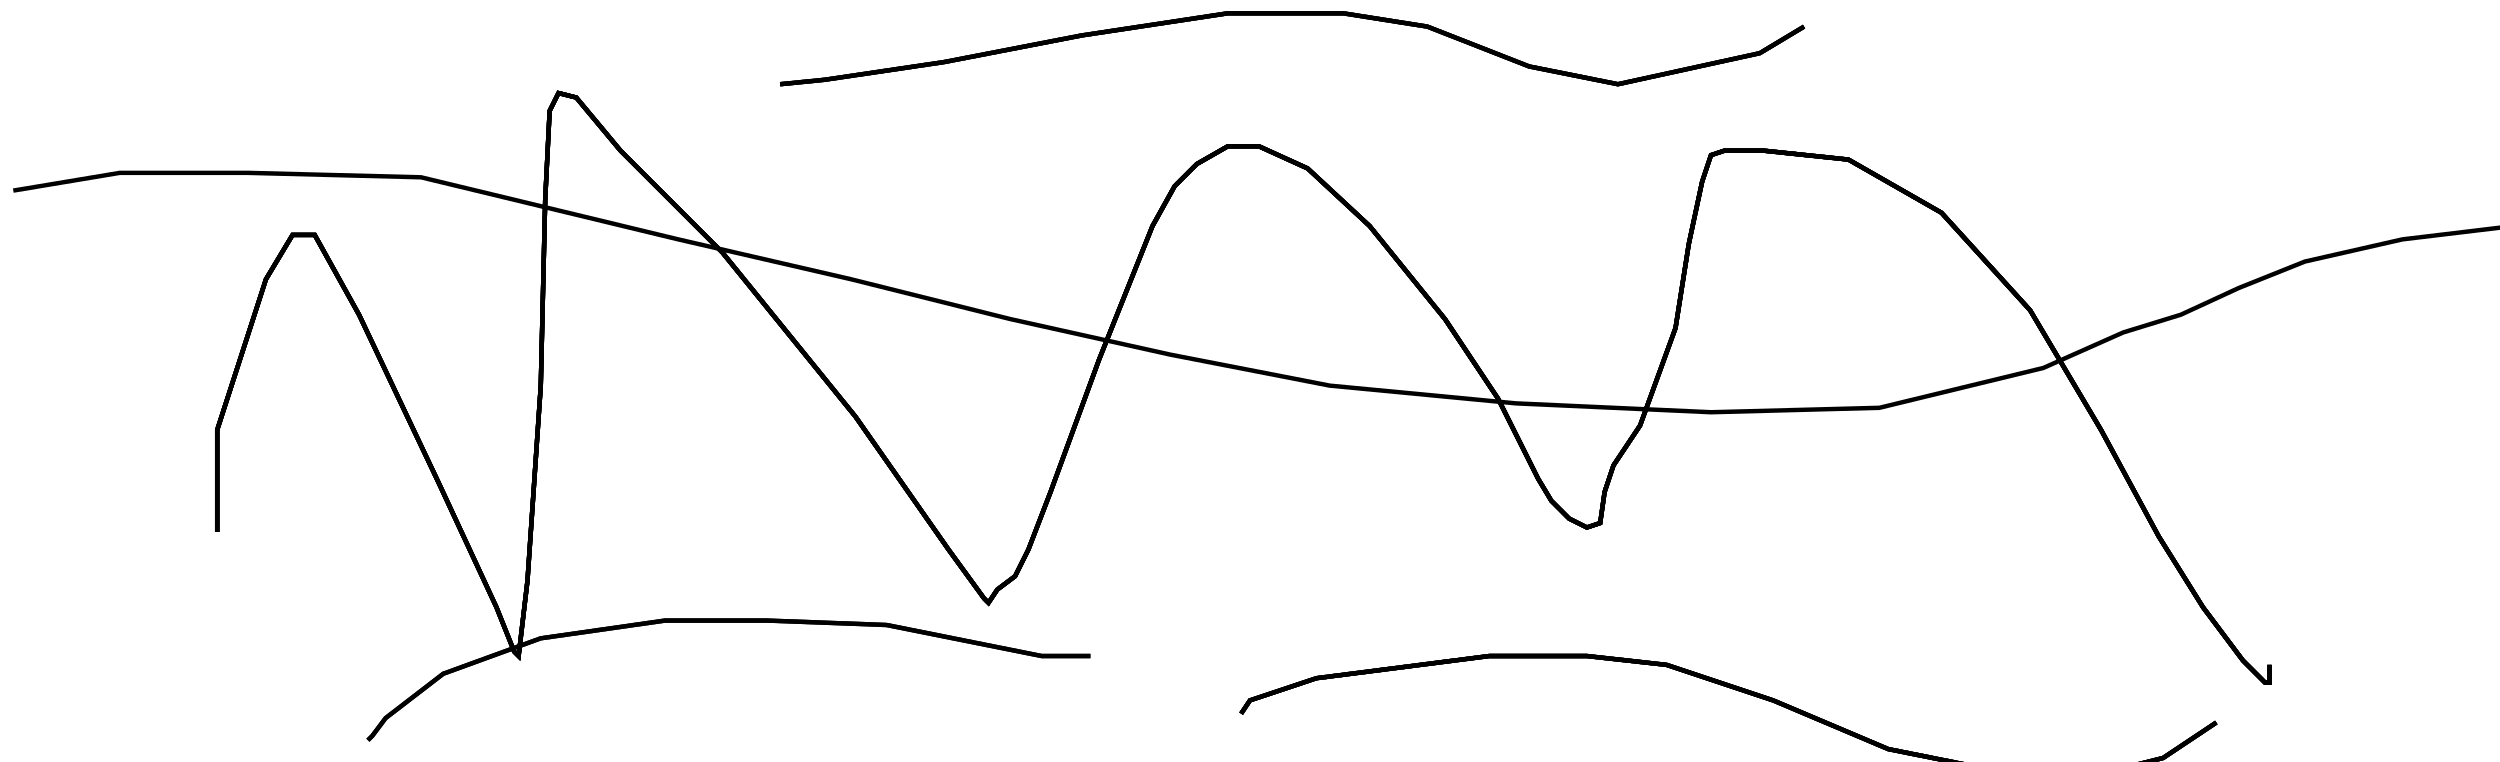 <?xml version="1.0" encoding="utf-8" ?>
<svg baseProfile="tiny" height="172" version="1.2" viewBox="-3 -3 564 172" width="564" xmlns="http://www.w3.org/2000/svg" xmlns:ev="http://www.w3.org/2001/xml-events" xmlns:xlink="http://www.w3.org/1999/xlink"><defs /><path d="M46 117 L46 114 L46 94 L57 60 L63 50 L68 50 L78 68 L96 106 L109 134 L113 144 L114 145 L116 128 L119 84 L120 42 L121 22 L123 18 L127 19 L137 31 L160 54 L190 91 L211 121 L219 132 L220 133 L222 130 L226 127 L229 121 L234 108 L245 78 L257 48 L262 39 L267 34 L274 30 L281 30 L292 35 L306 48 L323 69 L335 87 L341 99 L344 105 L347 110 L351 114 L355 116 L358 115 L359 108 L361 102 L367 93 L375 71 L378 52 L381 38 L383 32 L386 31 L395 31 L414 33 L435 45 L455 67 L471 94 L484 118 L494 134 L503 146 L508 151 L509 151 L509 147 " fill="none" stroke="black" /><path d="M46 117 L46 114 L46 94 L57 60 L63 50 L68 50 L78 68 L96 106 L109 134 L113 144 L114 145 L116 128 L119 84 L120 42 L121 22 L123 18 L127 19 L137 31 L160 54 L190 91 L211 121 L219 132 L220 133 L222 130 L226 127 L229 121 L234 108 L245 78 L257 48 L262 39 L267 34 L274 30 L281 30 L292 35 L306 48 L323 69 L335 87 L341 99 L344 105 L347 110 L351 114 L355 116 L358 115 L359 108 L361 102 L367 93 L375 71 L378 52 L381 38 L383 32 L386 31 L395 31 L414 33 L435 45 L455 67 L471 94 L484 118 L494 134 L503 146 L508 151 L509 151 L509 147 M277 158 L279 155 L294 150 L333 145 L355 145 L373 147 L397 155 L423 166 L448 171 L469 172 L485 168 L497 160 " fill="none" stroke="black" /><path d="M46 117 L46 114 L46 94 L57 60 L63 50 L68 50 L78 68 L96 106 L109 134 L113 144 L114 145 L116 128 L119 84 L120 42 L121 22 L123 18 L127 19 L137 31 L160 54 L190 91 L211 121 L219 132 L220 133 L222 130 L226 127 L229 121 L234 108 L245 78 L257 48 L262 39 L267 34 L274 30 L281 30 L292 35 L306 48 L323 69 L335 87 L341 99 L344 105 L347 110 L351 114 L355 116 L358 115 L359 108 L361 102 L367 93 L375 71 L378 52 L381 38 L383 32 L386 31 L395 31 L414 33 L435 45 L455 67 L471 94 L484 118 L494 134 L503 146 L508 151 L509 151 L509 147 M277 158 L279 155 L294 150 L333 145 L355 145 L373 147 L397 155 L423 166 L448 171 L469 172 L485 168 L497 160 M173 16 L183 15 L210 11 L241 5 L274 0 L300 0 L319 3 L342 12 L362 16 L394 9 L404 3 " fill="none" stroke="black" /><path d="M46 117 L46 114 L46 94 L57 60 L63 50 L68 50 L78 68 L96 106 L109 134 L113 144 L114 145 L116 128 L119 84 L120 42 L121 22 L123 18 L127 19 L137 31 L160 54 L190 91 L211 121 L219 132 L220 133 L222 130 L226 127 L229 121 L234 108 L245 78 L257 48 L262 39 L267 34 L274 30 L281 30 L292 35 L306 48 L323 69 L335 87 L341 99 L344 105 L347 110 L351 114 L355 116 L358 115 L359 108 L361 102 L367 93 L375 71 L378 52 L381 38 L383 32 L386 31 L395 31 L414 33 L435 45 L455 67 L471 94 L484 118 L494 134 L503 146 L508 151 L509 151 L509 147 M277 158 L279 155 L294 150 L333 145 L355 145 L373 147 L397 155 L423 166 L448 171 L469 172 L485 168 L497 160 M173 16 L183 15 L210 11 L241 5 L274 0 L300 0 L319 3 L342 12 L362 16 L394 9 L404 3 M80 164 L81 163 L84 159 L97 149 L119 141 L147 137 L170 137 L197 138 L217 142 L232 145 L243 145 " fill="none" stroke="black" /><path d="M46 117 L46 114 L46 94 L57 60 L63 50 L68 50 L78 68 L96 106 L109 134 L113 144 L114 145 L116 128 L119 84 L120 42 L121 22 L123 18 L127 19 L137 31 L160 54 L190 91 L211 121 L219 132 L220 133 L222 130 L226 127 L229 121 L234 108 L245 78 L257 48 L262 39 L267 34 L274 30 L281 30 L292 35 L306 48 L323 69 L335 87 L341 99 L344 105 L347 110 L351 114 L355 116 L358 115 L359 108 L361 102 L367 93 L375 71 L378 52 L381 38 L383 32 L386 31 L395 31 L414 33 L435 45 L455 67 L471 94 L484 118 L494 134 L503 146 L508 151 L509 151 L509 147 M277 158 L279 155 L294 150 L333 145 L355 145 L373 147 L397 155 L423 166 L448 171 L469 172 L485 168 L497 160 M173 16 L183 15 L210 11 L241 5 L274 0 L300 0 L319 3 L342 12 L362 16 L394 9 L404 3 M80 164 L81 163 L84 159 L97 149 L119 141 L147 137 L170 137 L197 138 L217 142 L232 145 L243 145 M0 40 L6 39 L24 36 L53 36 L92 37 L150 51 L189 60 L225 69 L261 77 L297 84 L339 88 L383 90 L421 89 L458 80 L476 72 L489 68 L502 62 L517 56 L539 51 L564 48 " fill="none" stroke="black" /></svg>